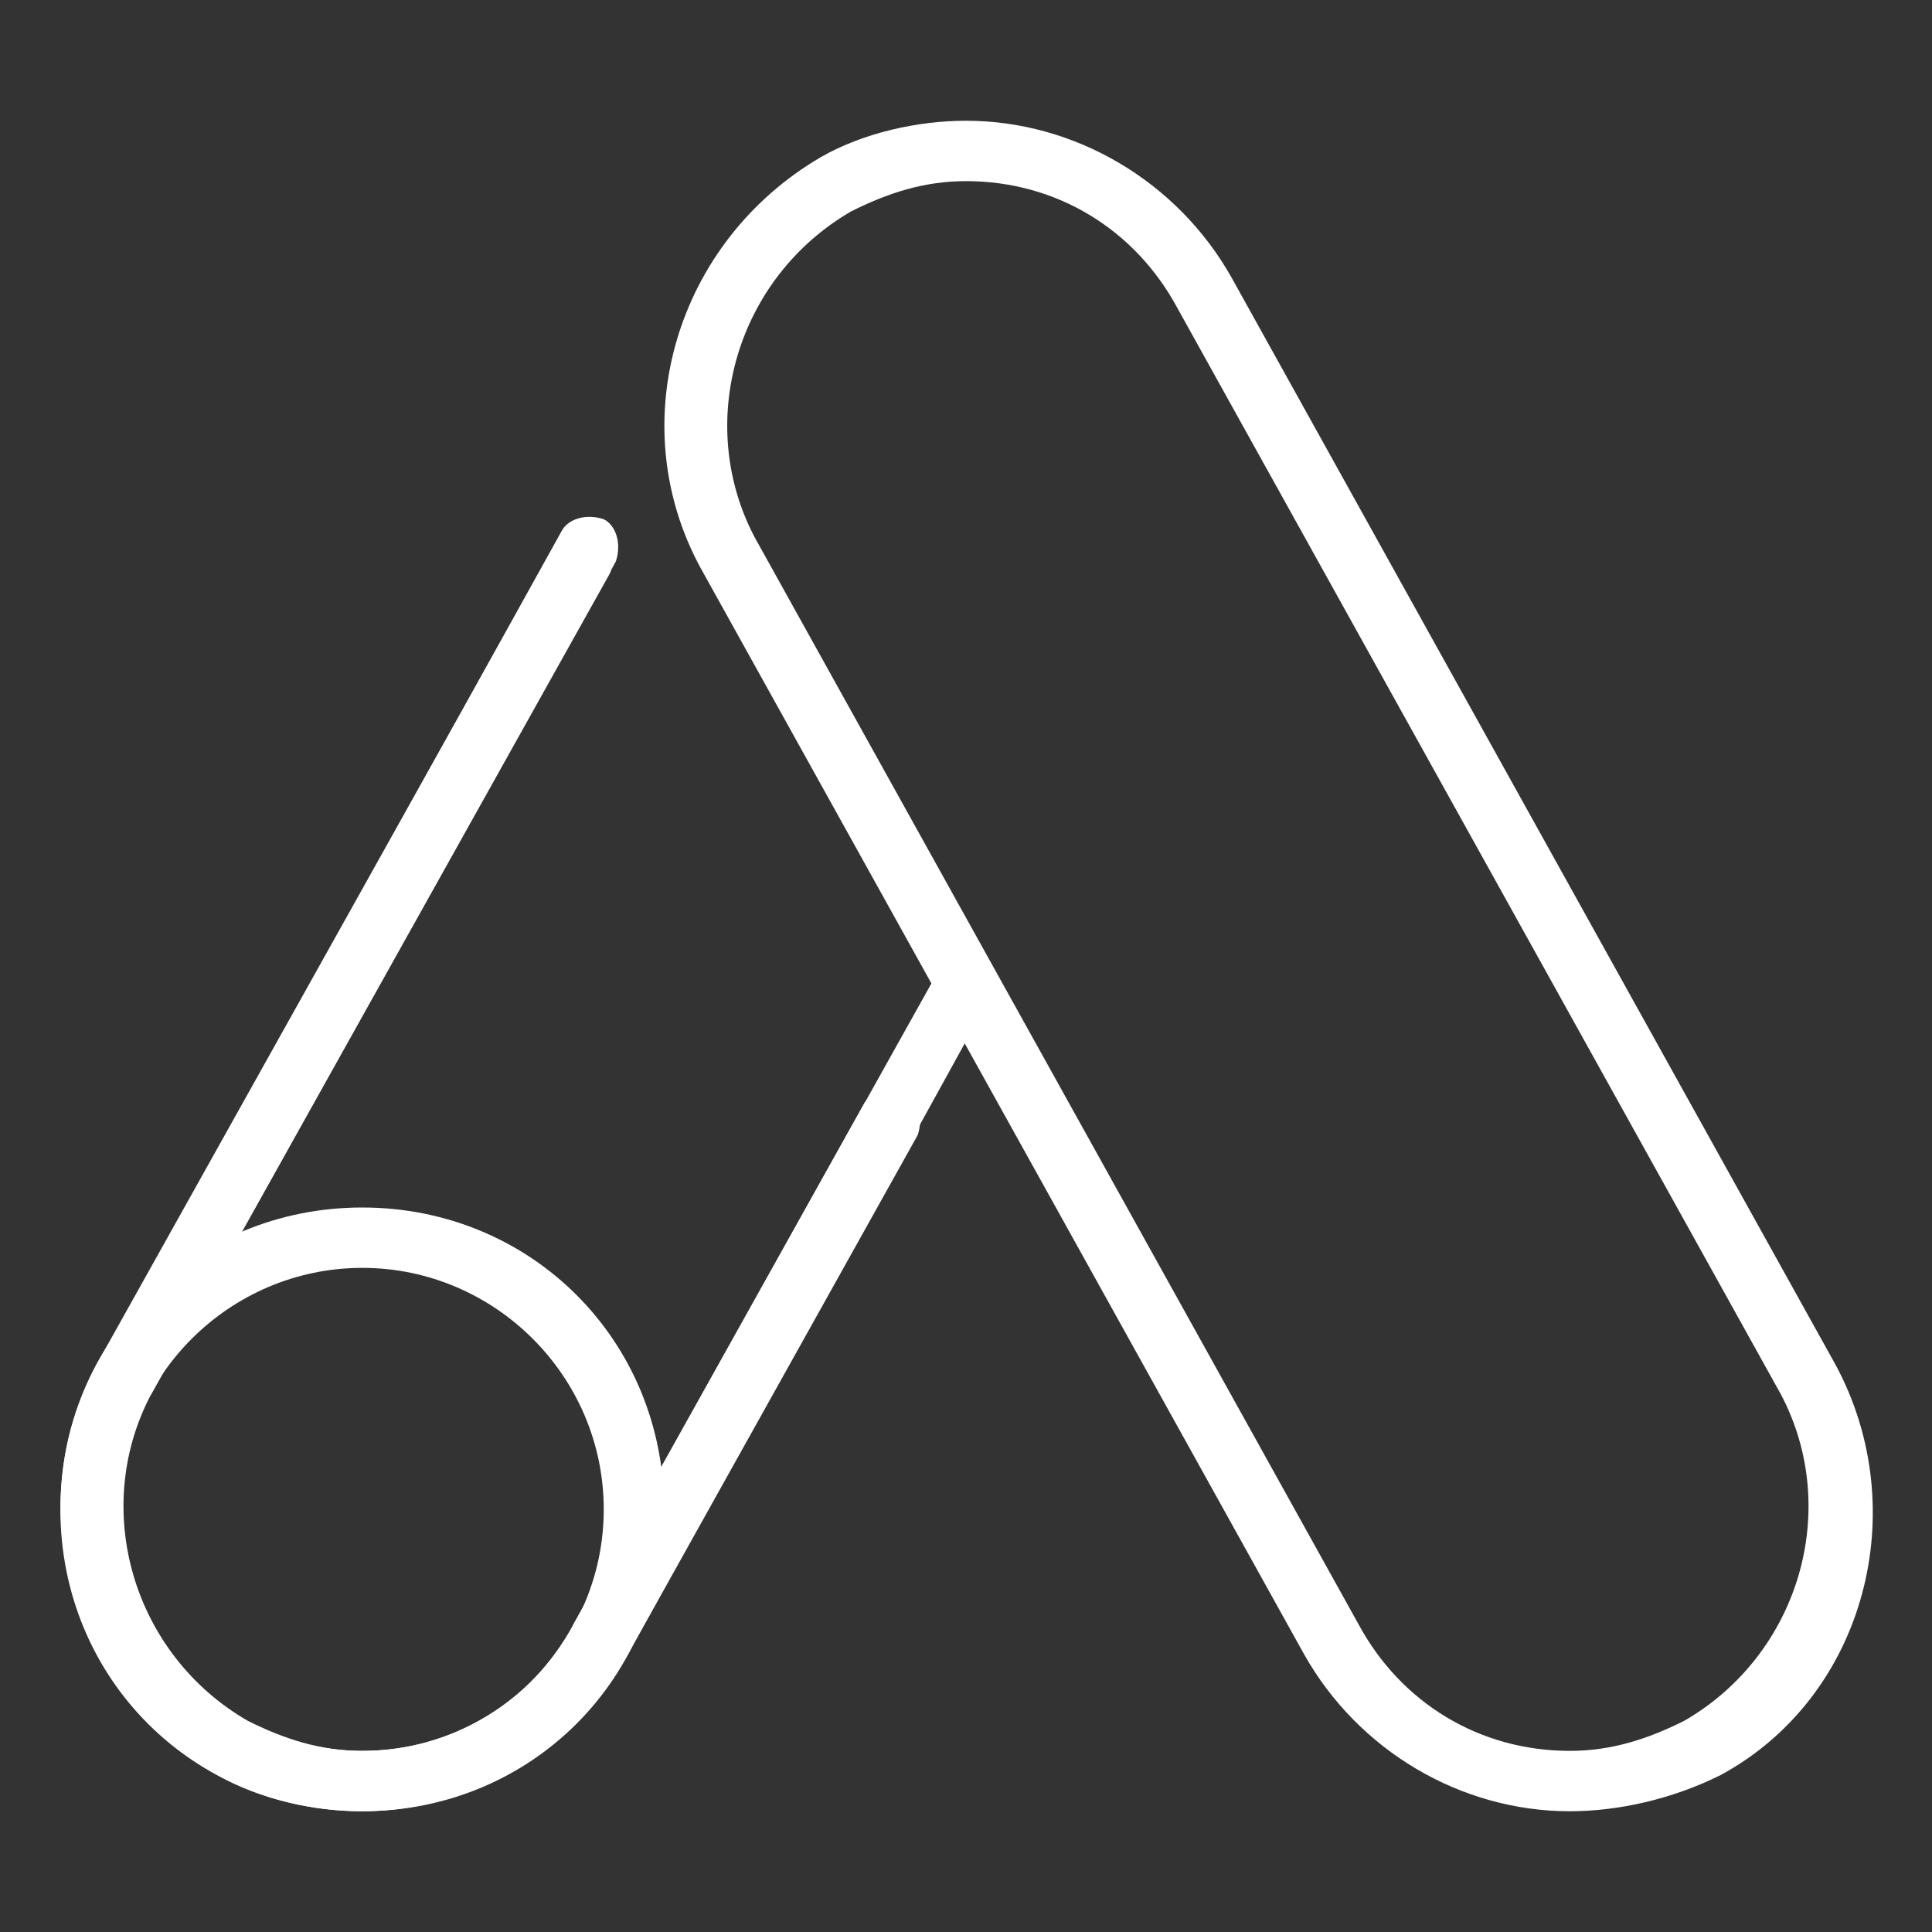 <?xml version="1.0" encoding="utf-8"?>
<!-- Generator: Adobe Illustrator 23.1.0, SVG Export Plug-In . SVG Version: 6.00 Build 0)  -->
<svg version="1.1" id="Layer_1" xmlns="http://www.w3.org/2000/svg" xmlns:xlink="http://www.w3.org/1999/xlink" x="0px" y="0px"
	 viewBox="0 0 32 32" style="enable-background:new 0 0 32 32;" xml:space="preserve">
<rect x="0" y="0" width="32" height="32" fill="#333333" stroke="none"/>
<style type="text/css">
	.st0{fill:#FFFFFF;}
</style>
<g id="Google_Ads_AdWords">
	<g>
		<path class="st0" d="M2.1,23.3c-0.1,0-0.2,0-0.2-0.1c-0.2-0.1-0.3-0.4-0.2-0.7L9.3,8.8C9.4,8.6,9.7,8.5,10,8.6
			c0.2,0.1,0.3,0.4,0.2,0.7L2.5,23.1C2.4,23.2,2.2,23.3,2.1,23.3z"/>
		<path class="st0" d="M9.9,27.7c-0.1,0-0.2,0-0.2-0.1c-0.2-0.1-0.3-0.4-0.2-0.7l4.8-8.6c0.1-0.2,0.4-0.3,0.7-0.2
			c0.2,0.1,0.3,0.4,0.2,0.7l-4.8,8.6C10.3,27.6,10.1,27.7,9.9,27.7z"/>
	</g>
	<g>
		<g>
			<g>
				<path class="st0" d="M15.7,15.8L9.5,26.9C8.8,28.2,7.5,29,6,29c-0.7,0-1.3-0.2-1.9-0.5c-1.9-1.1-2.6-3.5-1.6-5.4l7.6-13.6
					c0.1-0.2,0-0.5-0.2-0.7c-0.2-0.1-0.5,0-0.7,0.2L1.6,22.6C0.3,25,1.2,28,3.6,29.4C4.3,29.8,5.2,30,6,30c1.8,0,3.5-1,4.4-2.6
					l5.9-10.7L15.7,15.8z"/>
			</g>
		</g>
		<g>
			<path class="st0" d="M6,30c-2.8,0-5-2.2-5-5s2.2-5,5-5s5,2.2,5,5S8.8,30,6,30z M6,21c-2.2,0-4,1.8-4,4s1.8,4,4,4s4-1.8,4-4
				S8.2,21,6,21z"/>
		</g>
		<g>
			<g>
				<path class="st0" d="M26,30c-1.8,0-3.5-1-4.4-2.6l-10-18C10.3,7,11.2,4,13.6,2.6C14.3,2.2,15.2,2,16,2c1.8,0,3.5,1,4.4,2.6
					l10,18c1.3,2.4,0.5,5.5-1.9,6.8C27.7,29.8,26.8,30,26,30z M16,3c-0.7,0-1.3,0.2-1.9,0.5c-1.9,1.1-2.6,3.5-1.6,5.4l10,18
					c0.7,1.3,2,2.1,3.5,2.1c0.7,0,1.3-0.2,1.9-0.5c1.9-1.1,2.6-3.5,1.6-5.4l-10-18C18.8,3.8,17.5,3,16,3z"/>
			</g>
		</g>
	</g>
</g>
</svg>
